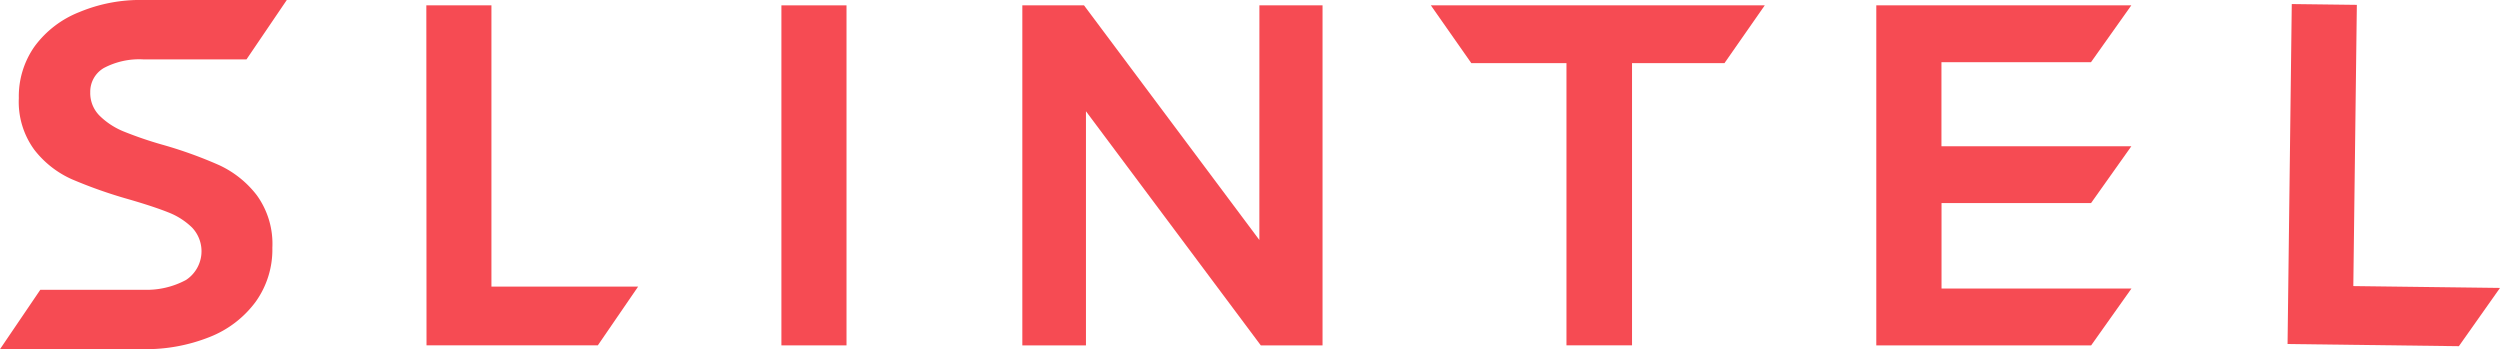 <svg xmlns="http://www.w3.org/2000/svg" width="124.045" height="17.332" viewBox="0 0 124.045 17.332"><defs><style>.a{fill:#f64b53;}</style></defs><g transform="translate(-79 -77.993)"><path class="a" d="M188.453,79.37h3.23V93.324h7.279l-2,2.916h-8.5Z" transform="translate(-88.299 -1.111)"/><path class="a" d="M666.481,79.032l3.229.04-.175,13.954,7.278.091-2.041,2.891-8.5-.107Z" transform="translate(-473.768 -0.838)"/><path class="a" d="M279.614,79.37h3.23V96.241h-3.23Z" transform="translate(-161.842 -1.111)"/><path class="a" d="M353.23,79.37h3.133V96.241H353.3l-8.676-11.617V96.241h-3.157V79.37h3.061l8.7,11.641Z" transform="translate(-211.741 -1.111)"/><path class="a" d="M446.344,79.37h16.568l-2,2.868h-4.586v14h-3.253v-14h-4.72Z" transform="translate(-296.348 -1.111)"/><path class="a" d="M560.7,79.37h12.653l-2,2.82h-7.42v4.17h9.423l-2,2.82h-7.419v4.242h9.423l-2,2.82H560.7Z" transform="translate(-388.602 -1.111)"/><path class="a" d="M91.744,87.683a5.006,5.006,0,0,0-1.868-1.495,21.221,21.221,0,0,0-2.808-1.012,18.872,18.872,0,0,1-1.94-.663,3.675,3.675,0,0,1-1.18-.772,1.586,1.586,0,0,1-.47-1.169,1.359,1.359,0,0,1,.675-1.205,3.752,3.752,0,0,1,1.965-.427h5.112l2-2.947H86.117a7.831,7.831,0,0,0-3.181.6,5.048,5.048,0,0,0-2.218,1.7,4.3,4.3,0,0,0-.784,2.567,4.023,4.023,0,0,0,.771,2.567,4.85,4.85,0,0,0,1.856,1.458,23.235,23.235,0,0,0,2.8.989q1.252.362,1.976.651a3.5,3.5,0,0,1,1.193.759,1.706,1.706,0,0,1-.3,2.6,4.12,4.12,0,0,1-2.109.487H81l-2,2.947h7.116a8.536,8.536,0,0,0,3.277-.6,5.2,5.2,0,0,0,2.29-1.748,4.447,4.447,0,0,0,.831-2.686A4.112,4.112,0,0,0,91.744,87.683Z"/></g></svg>